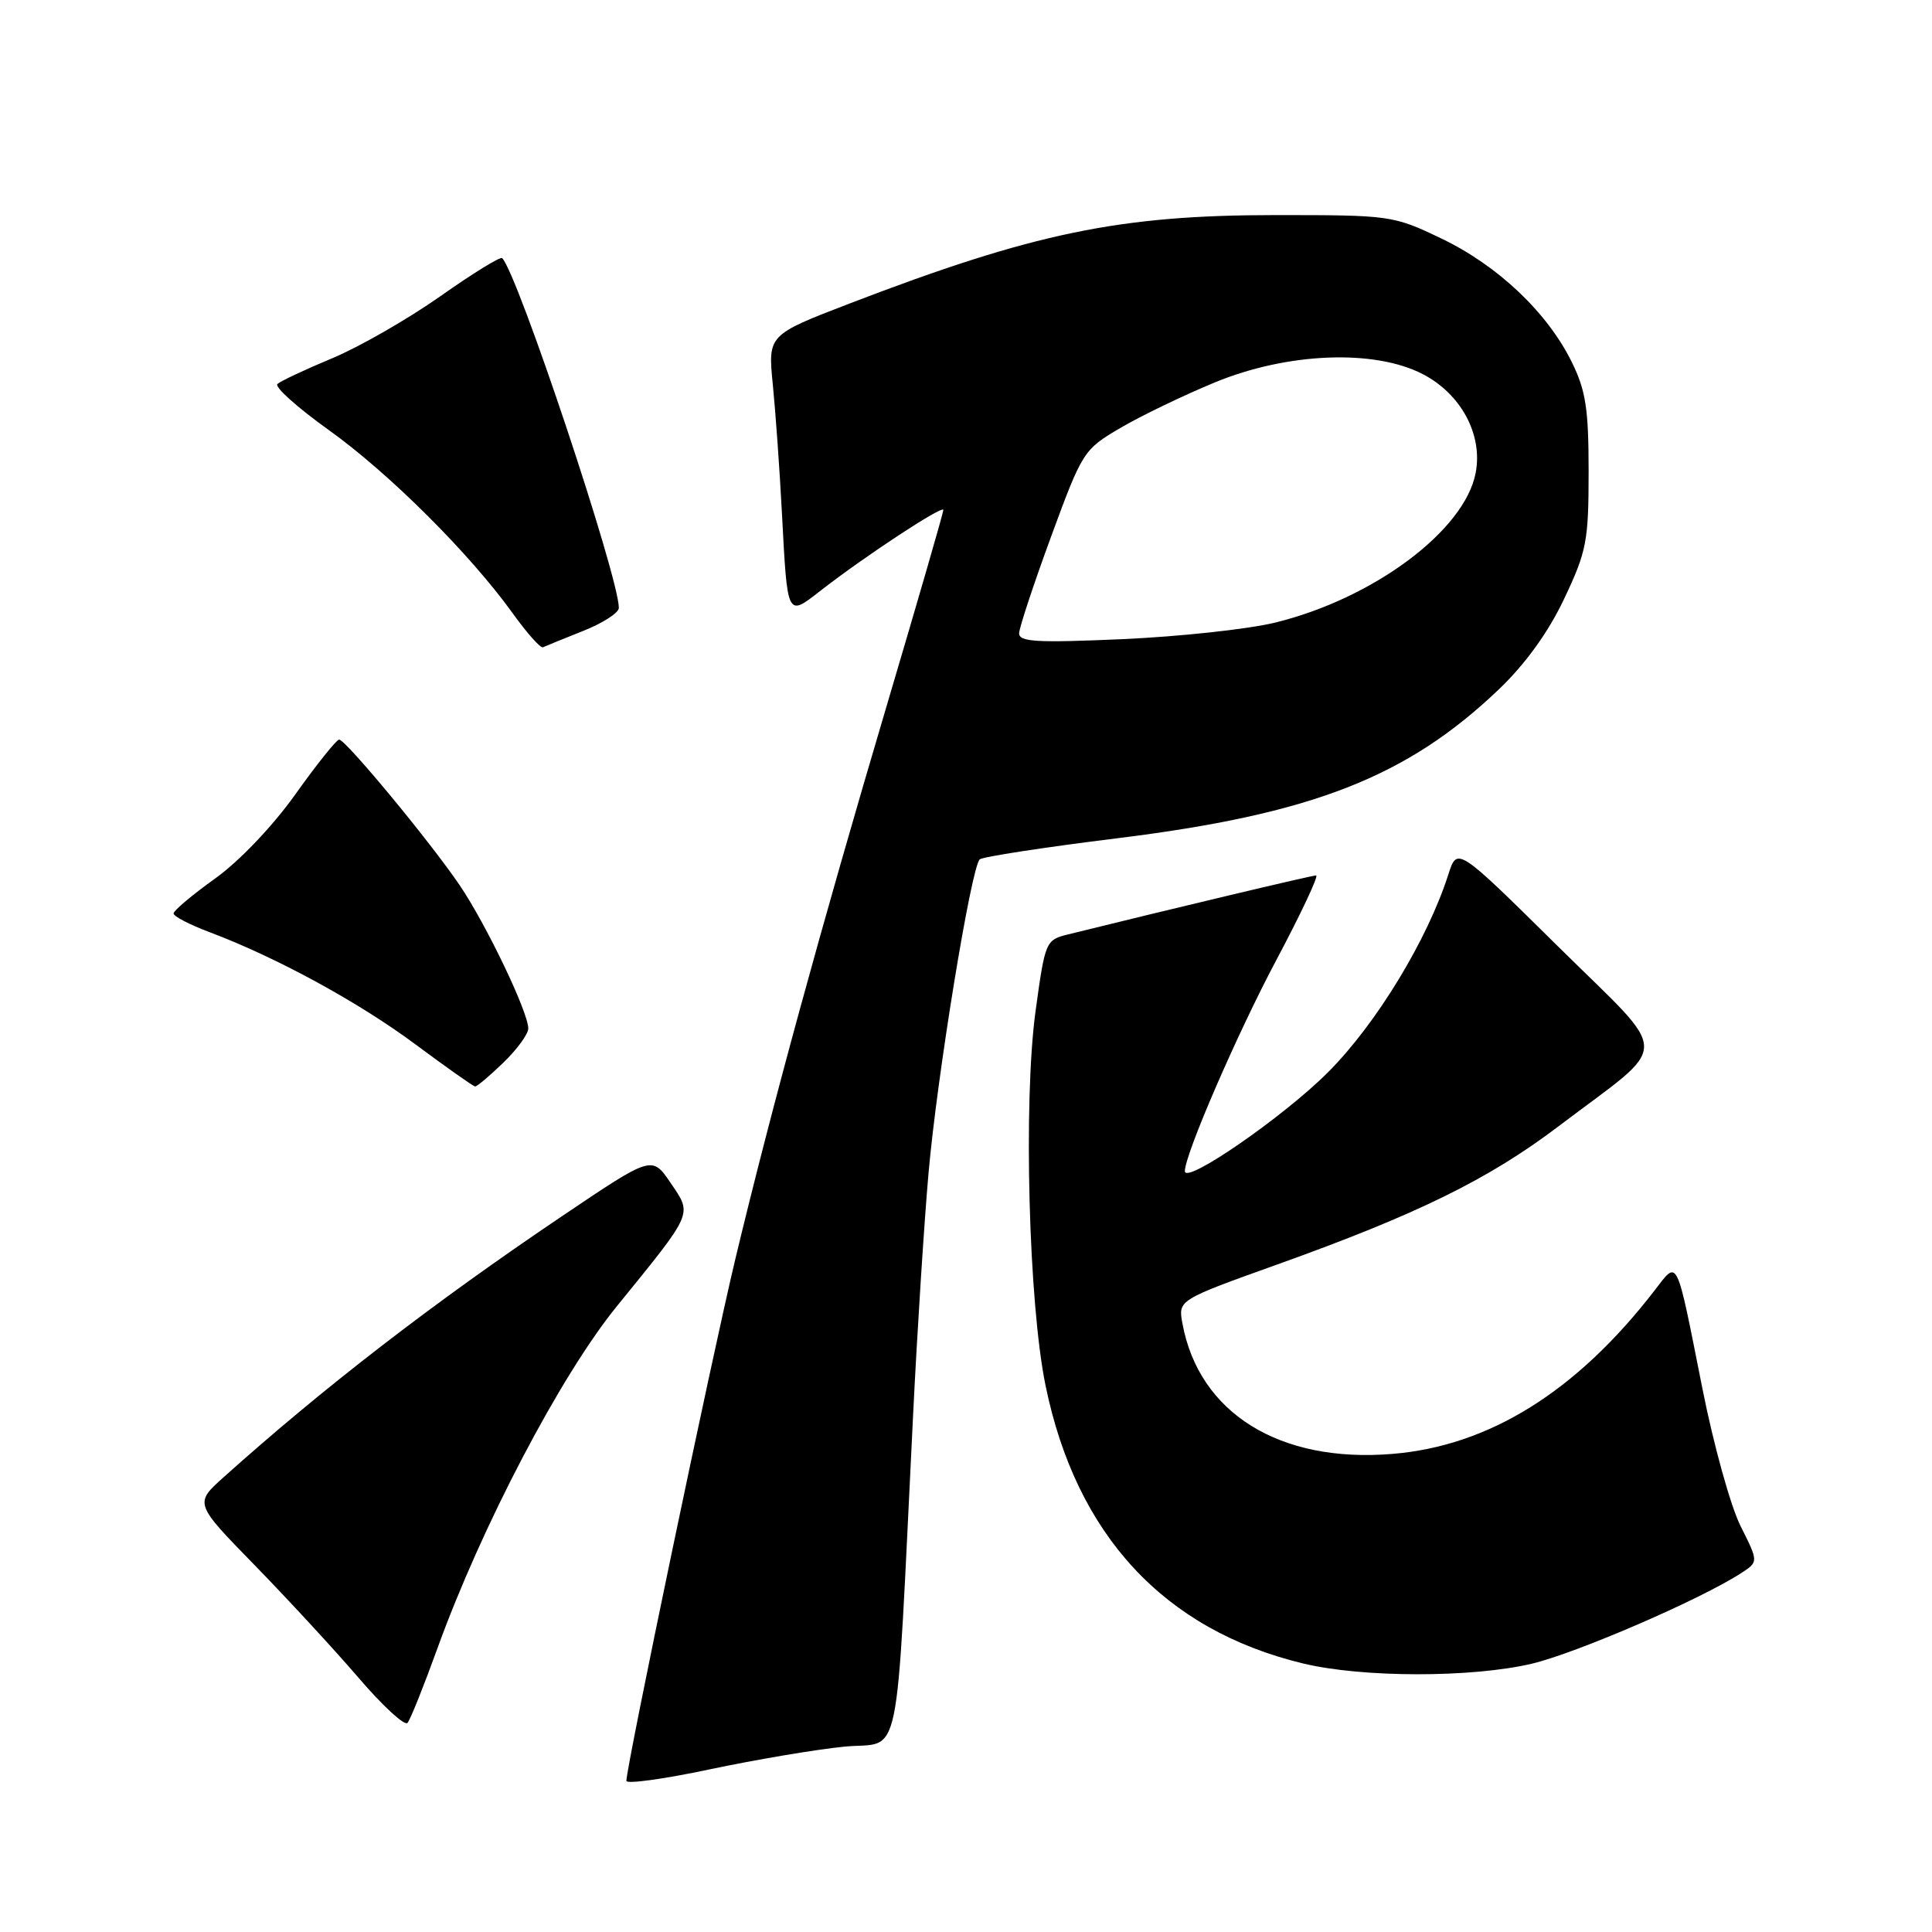 <?xml version="1.0" encoding="UTF-8" standalone="no"?>
<!DOCTYPE svg PUBLIC "-//W3C//DTD SVG 1.1//EN" "http://www.w3.org/Graphics/SVG/1.1/DTD/svg11.dtd" >
<svg xmlns="http://www.w3.org/2000/svg" xmlns:xlink="http://www.w3.org/1999/xlink" version="1.1" viewBox="0 0 256 256">
 <g >
 <path fill="currentColor"
d=" M 111.88 231.44 C 119.59 230.68 118.61 235.41 120.99 187.50 C 121.53 176.50 122.45 162.10 123.03 155.50 C 124.15 142.68 128.68 114.91 129.82 113.87 C 130.19 113.53 138.38 112.27 148.00 111.08 C 173.88 107.88 186.44 102.97 198.63 91.32 C 202.16 87.94 205.17 83.76 207.27 79.32 C 210.24 73.05 210.50 71.69 210.50 62.50 C 210.50 54.17 210.13 51.74 208.26 47.96 C 205.03 41.40 198.46 35.18 191.00 31.61 C 184.59 28.54 184.28 28.50 169.00 28.50 C 148.32 28.50 136.96 30.86 112.62 40.20 C 101.75 44.38 101.75 44.38 102.40 50.94 C 102.76 54.55 103.31 62.22 103.61 68.00 C 104.35 81.94 104.25 81.75 108.75 78.25 C 114.59 73.70 125.00 66.86 125.00 67.57 C 125.00 67.92 121.64 79.52 117.54 93.35 C 108.76 122.96 102.19 147.00 97.44 166.81 C 94.30 179.93 83.00 234.05 83.00 235.97 C 83.00 236.42 87.96 235.74 94.03 234.45 C 100.09 233.17 108.12 231.81 111.88 231.44 Z  M 57.93 218.50 C 63.79 202.28 74.29 182.25 81.70 173.13 C 91.99 160.46 91.75 161.00 88.85 156.73 C 86.39 153.11 86.39 153.11 74.47 161.15 C 57.41 172.65 42.97 183.78 29.63 195.74 C 25.76 199.21 25.76 199.21 33.71 207.36 C 38.08 211.84 44.28 218.56 47.49 222.29 C 50.69 226.03 53.62 228.73 54.00 228.29 C 54.37 227.86 56.14 223.45 57.93 218.50 Z  M 202.97 220.45 C 208.92 219.04 225.44 211.89 230.75 208.42 C 233.01 206.95 233.01 206.95 230.64 202.22 C 229.33 199.63 227.05 191.43 225.58 184.00 C 222.03 166.16 222.40 166.91 219.21 171.03 C 208.89 184.39 197.32 191.60 184.50 192.65 C 169.56 193.89 158.87 187.25 156.68 175.38 C 156.10 172.26 156.10 172.26 169.30 167.53 C 187.80 160.90 197.25 156.26 206.50 149.25 C 221.64 137.77 221.65 140.44 206.39 125.35 C 193.09 112.21 193.09 112.21 191.92 115.85 C 189.16 124.49 182.40 135.62 176.01 142.04 C 170.16 147.92 157.00 157.02 157.00 155.18 C 157.00 152.97 163.92 137.00 169.10 127.25 C 172.39 121.06 174.77 116.00 174.39 116.00 C 173.82 116.00 155.45 120.37 141.50 123.82 C 138.56 124.55 138.48 124.74 137.21 134.03 C 135.59 145.97 136.30 172.70 138.54 183.59 C 142.60 203.39 154.24 215.96 172.63 220.41 C 180.47 222.31 194.99 222.33 202.97 220.45 Z  M 66.70 140.80 C 68.52 139.05 70.00 137.01 70.00 136.28 C 70.00 134.12 64.43 122.50 60.92 117.31 C 56.96 111.48 45.80 98.00 44.94 98.00 C 44.59 98.00 41.98 101.26 39.14 105.25 C 36.11 109.50 31.70 114.12 28.49 116.42 C 25.47 118.58 23.00 120.66 23.00 121.04 C 23.00 121.42 25.14 122.53 27.75 123.51 C 36.56 126.82 47.46 132.75 55.00 138.35 C 59.12 141.41 62.70 143.94 62.95 143.96 C 63.20 143.98 64.89 142.56 66.70 140.80 Z  M 77.25 83.61 C 79.86 82.58 82.00 81.20 82.00 80.55 C 82.00 76.44 68.60 36.26 66.54 34.20 C 66.30 33.97 62.60 36.25 58.31 39.28 C 54.01 42.30 47.58 45.99 44.00 47.48 C 40.42 48.97 37.17 50.50 36.76 50.88 C 36.35 51.27 39.41 54.01 43.55 56.97 C 51.55 62.69 62.27 73.38 67.94 81.27 C 69.83 83.90 71.63 85.92 71.94 85.77 C 72.25 85.62 74.64 84.65 77.25 83.61 Z  M 135.04 83.90 C 135.07 83.13 136.98 77.35 139.29 71.06 C 143.43 59.81 143.58 59.56 148.50 56.68 C 151.25 55.07 156.88 52.36 161.00 50.66 C 170.59 46.71 182.08 46.25 188.50 49.56 C 193.59 52.19 196.49 57.57 195.54 62.63 C 194.11 70.28 182.00 79.32 168.91 82.51 C 165.38 83.37 156.31 84.35 148.75 84.69 C 137.34 85.19 135.01 85.06 135.04 83.90 Z "/>
</g>
</svg>